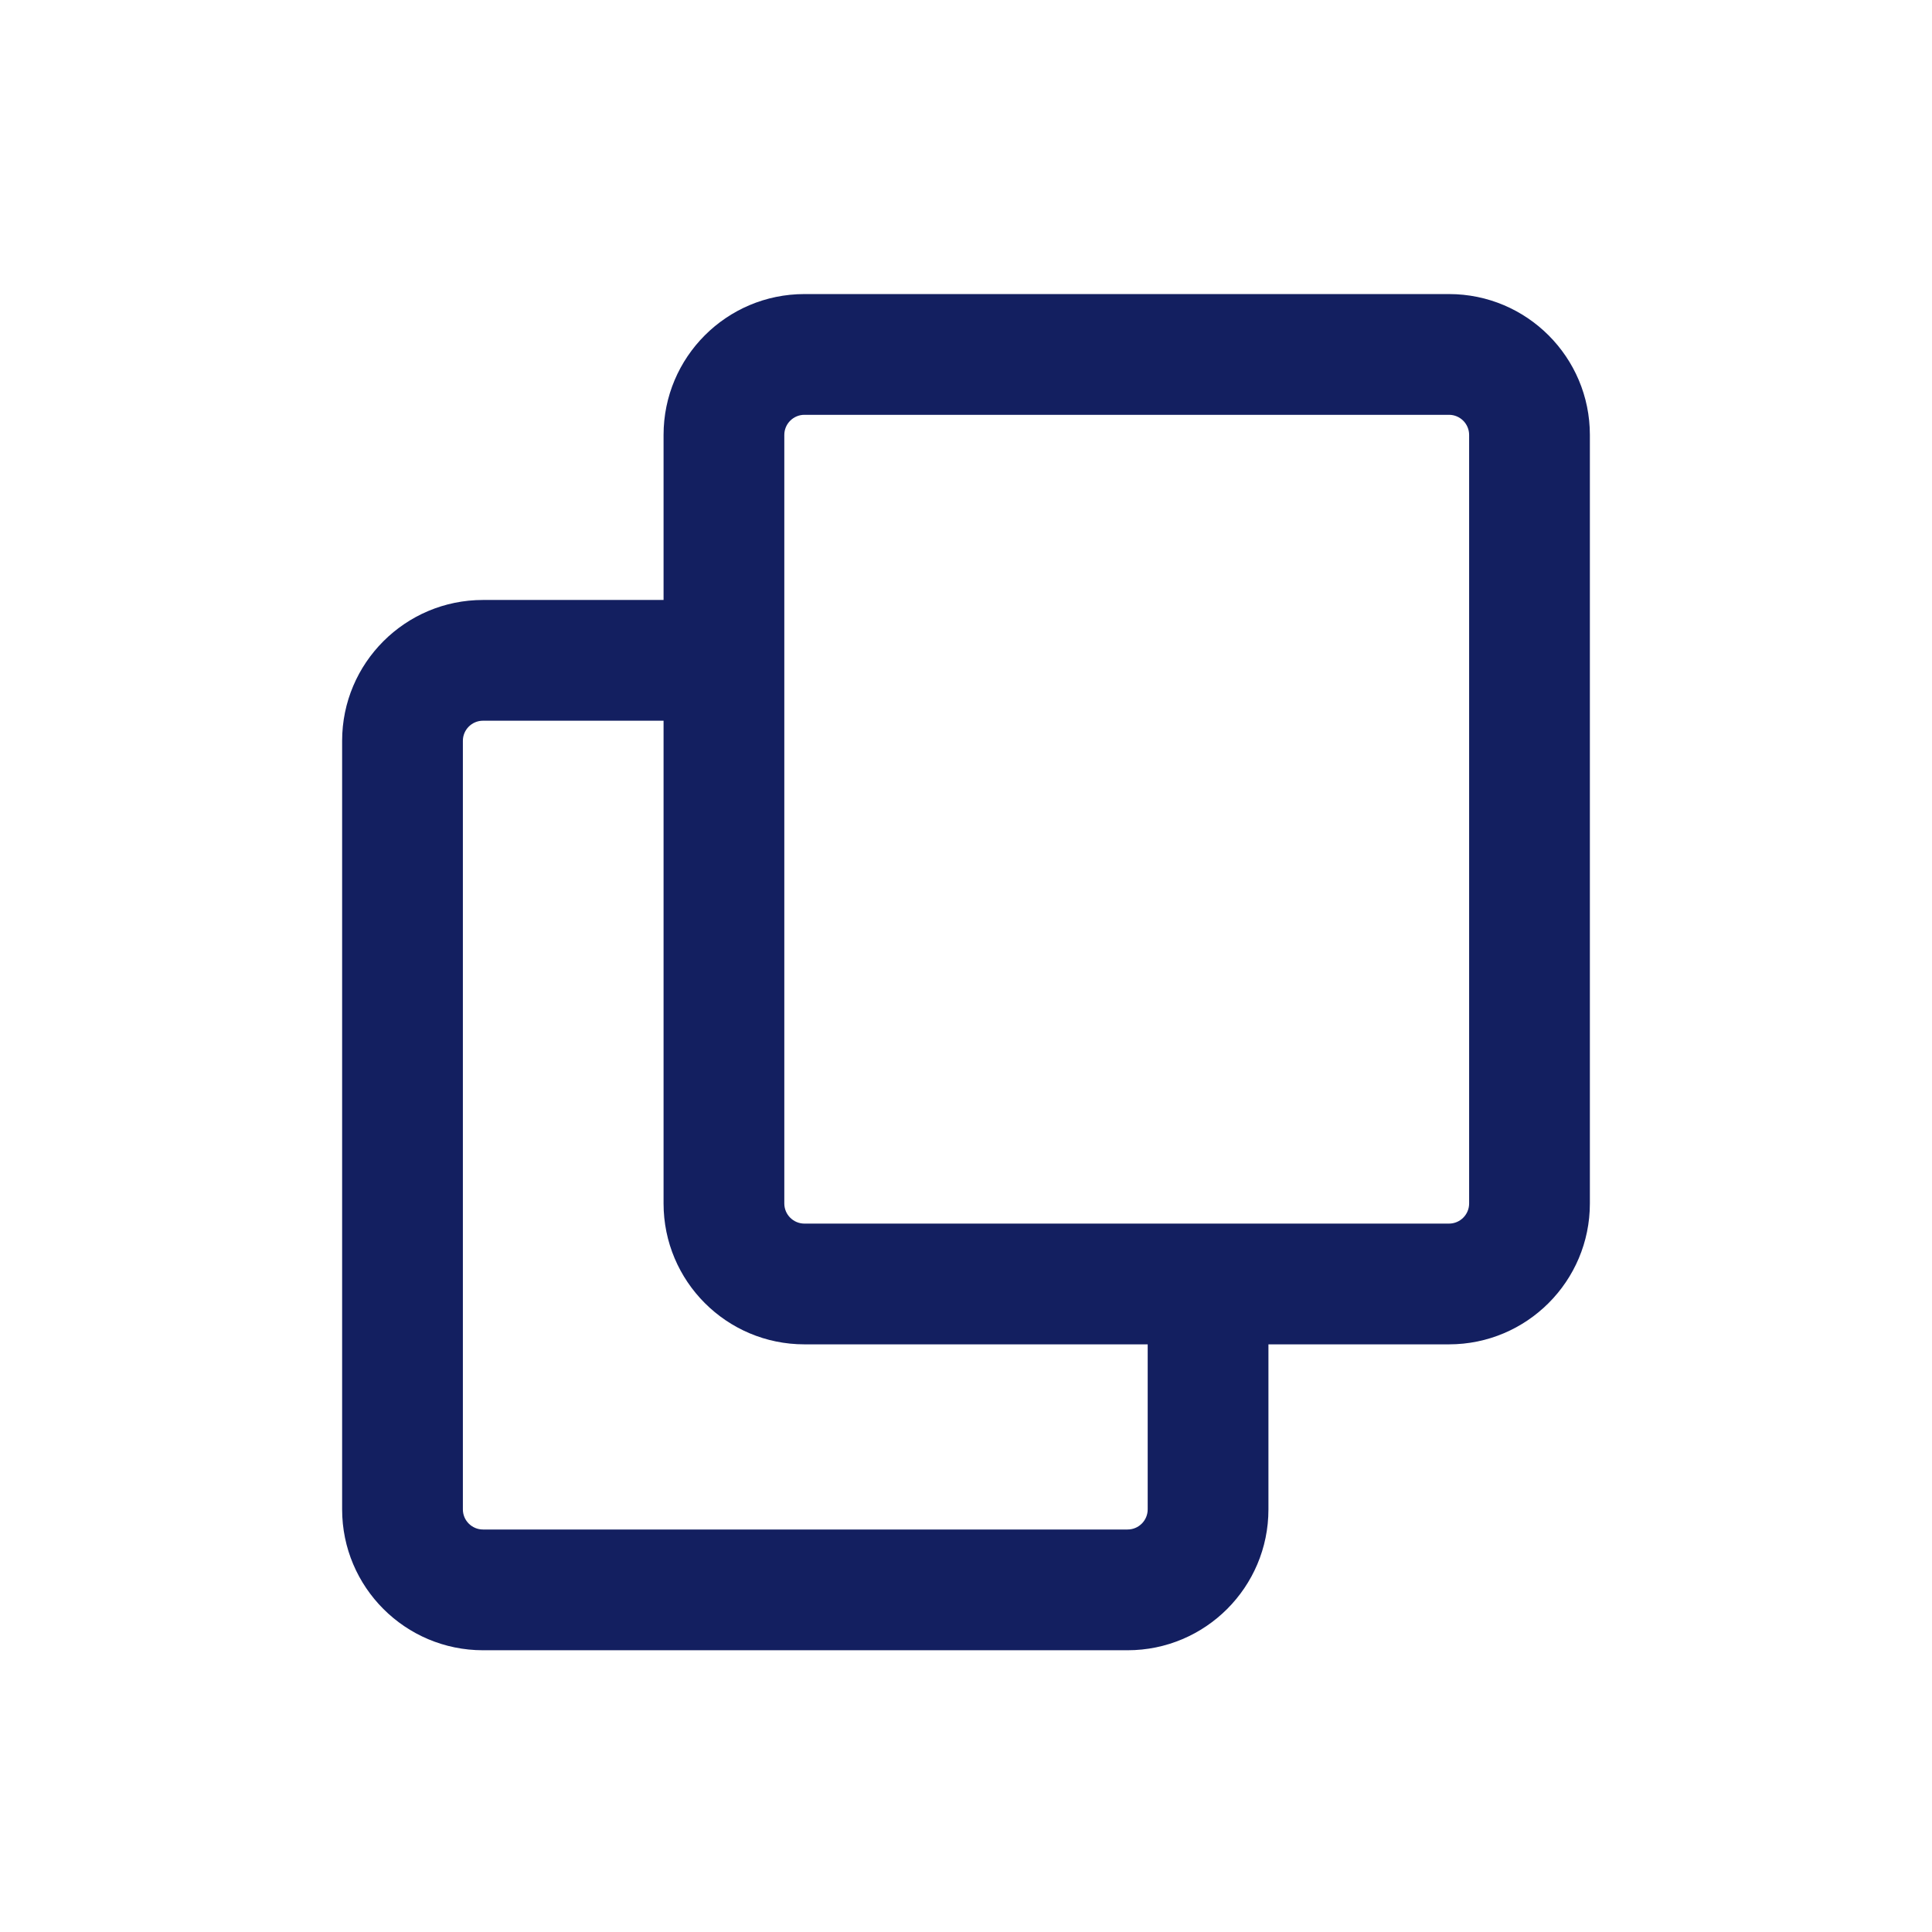 <svg width="24" height="24" viewBox="0 0 24 24" fill="none" xmlns="http://www.w3.org/2000/svg">
<path fill-rule="evenodd" clip-rule="evenodd" d="M4.25 18.75C4.25 19.716 5.034 20.5 6 20.5H14.007C14.973 20.5 15.757 19.716 15.757 18.75V16.478H14.257V18.75C14.257 18.888 14.145 19 14.007 19H6C5.862 19 5.75 18.888 5.75 18.75V9.203C5.75 9.065 5.862 8.953 6 8.953H8.68V7.453H6C5.034 7.453 4.25 8.237 4.25 9.203V18.75Z" fill="#131F60"/>
<path fill-rule="evenodd" clip-rule="evenodd" d="M8.243 14.95C8.243 15.916 9.026 16.7 9.993 16.7H18C18.966 16.7 19.75 15.916 19.75 14.95V5.403C19.75 4.437 18.966 3.653 18 3.653H9.993C9.026 3.653 8.243 4.437 8.243 5.403V14.95ZM9.993 15.2C9.855 15.2 9.743 15.088 9.743 14.95V5.403C9.743 5.265 9.855 5.153 9.993 5.153H18C18.138 5.153 18.25 5.265 18.25 5.403V14.95C18.25 15.088 18.138 15.2 18 15.2H9.993Z" fill="#131F60"/>
</svg>

